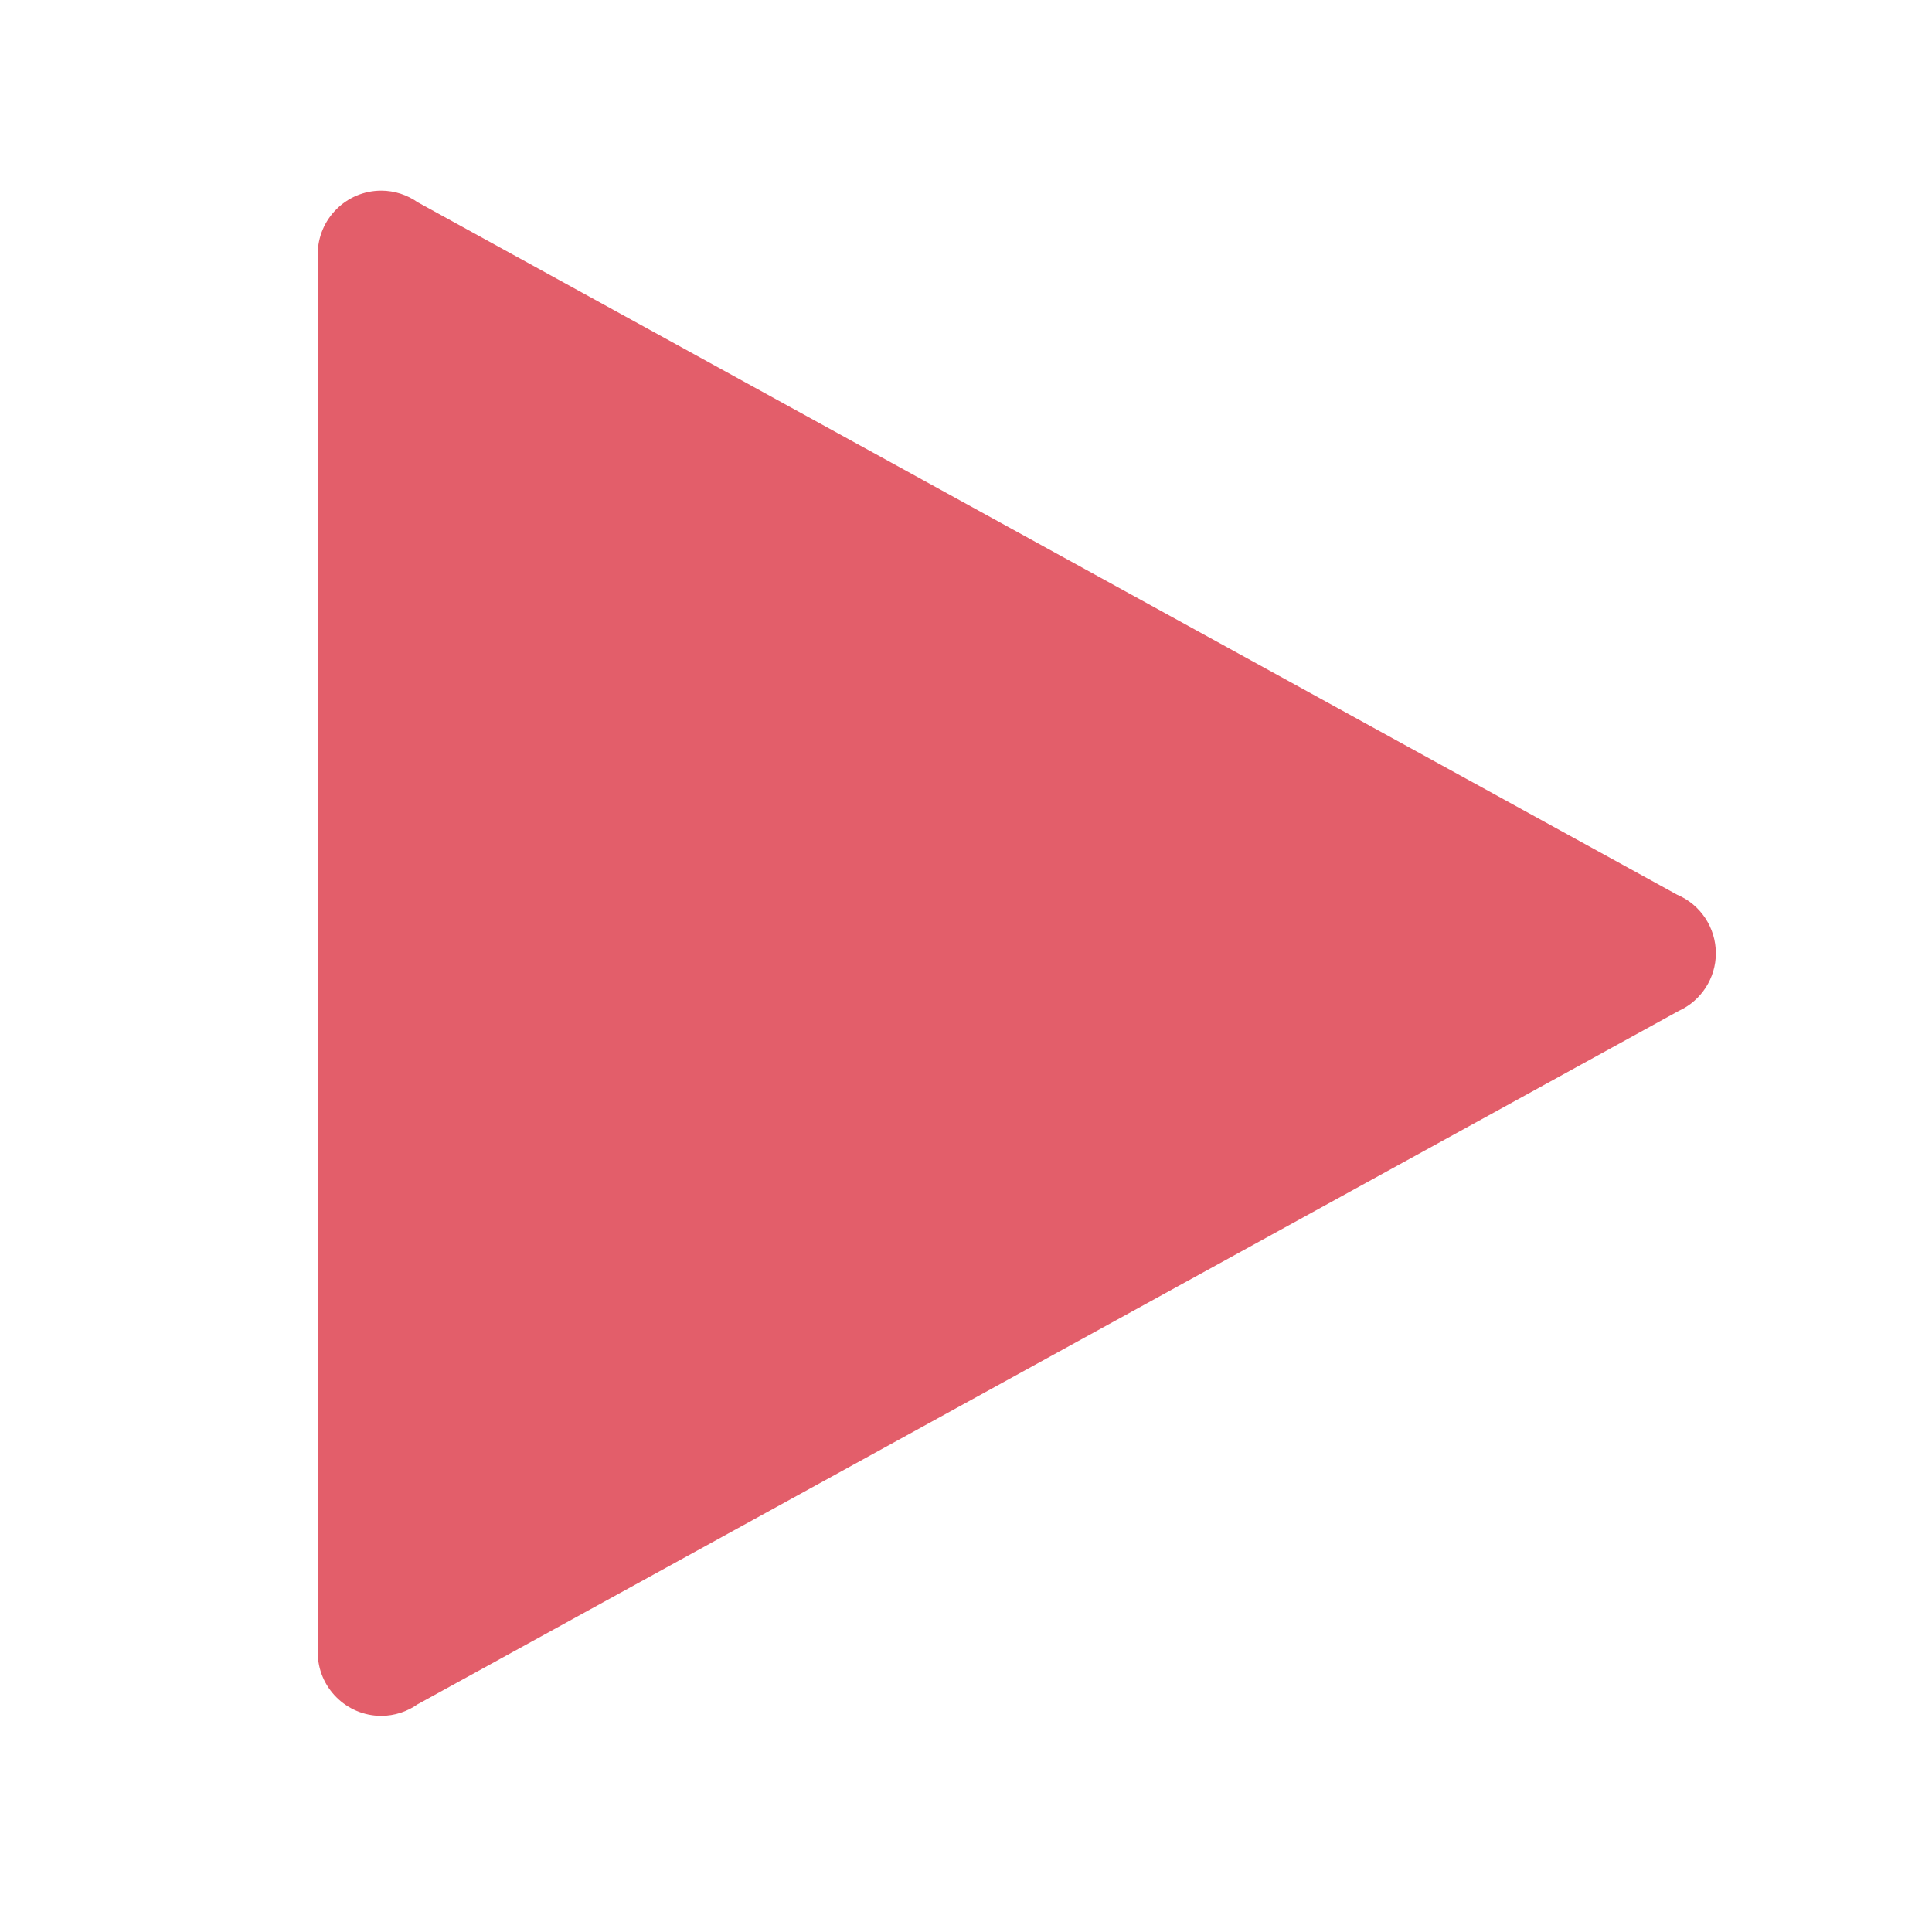 <?xml version="1.0" encoding="UTF-8"?>
<svg xmlns="http://www.w3.org/2000/svg" xmlns:xlink="http://www.w3.org/1999/xlink" width="350pt" height="350pt" viewBox="0 0 50 50" version="1.1">
<g id="surface1">
<path style=" stroke:none;fill-rule:nonzero;fill:#E35E6A;fill-opacity:1;" d="M 9.867 4.934 C 8.961 4.934 8.223 5.672 8.223 6.578 C 8.223 6.578 8.223 6.586 8.223 6.586 L 8.223 42.758 C 8.223 42.758 8.223 42.762 8.223 42.762 C 8.223 43.668 8.961 44.406 9.867 44.406 C 10.207 44.406 10.543 44.297 10.82 44.098 L 10.824 44.098 L 43.449 26.16 C 44.027 25.898 44.406 25.312 44.406 24.672 C 44.406 24.008 44.008 23.41 43.406 23.156 L 10.824 5.242 L 10.82 5.242 C 10.543 5.043 10.207 4.934 9.867 4.934 Z "/>
</g>
</svg>
